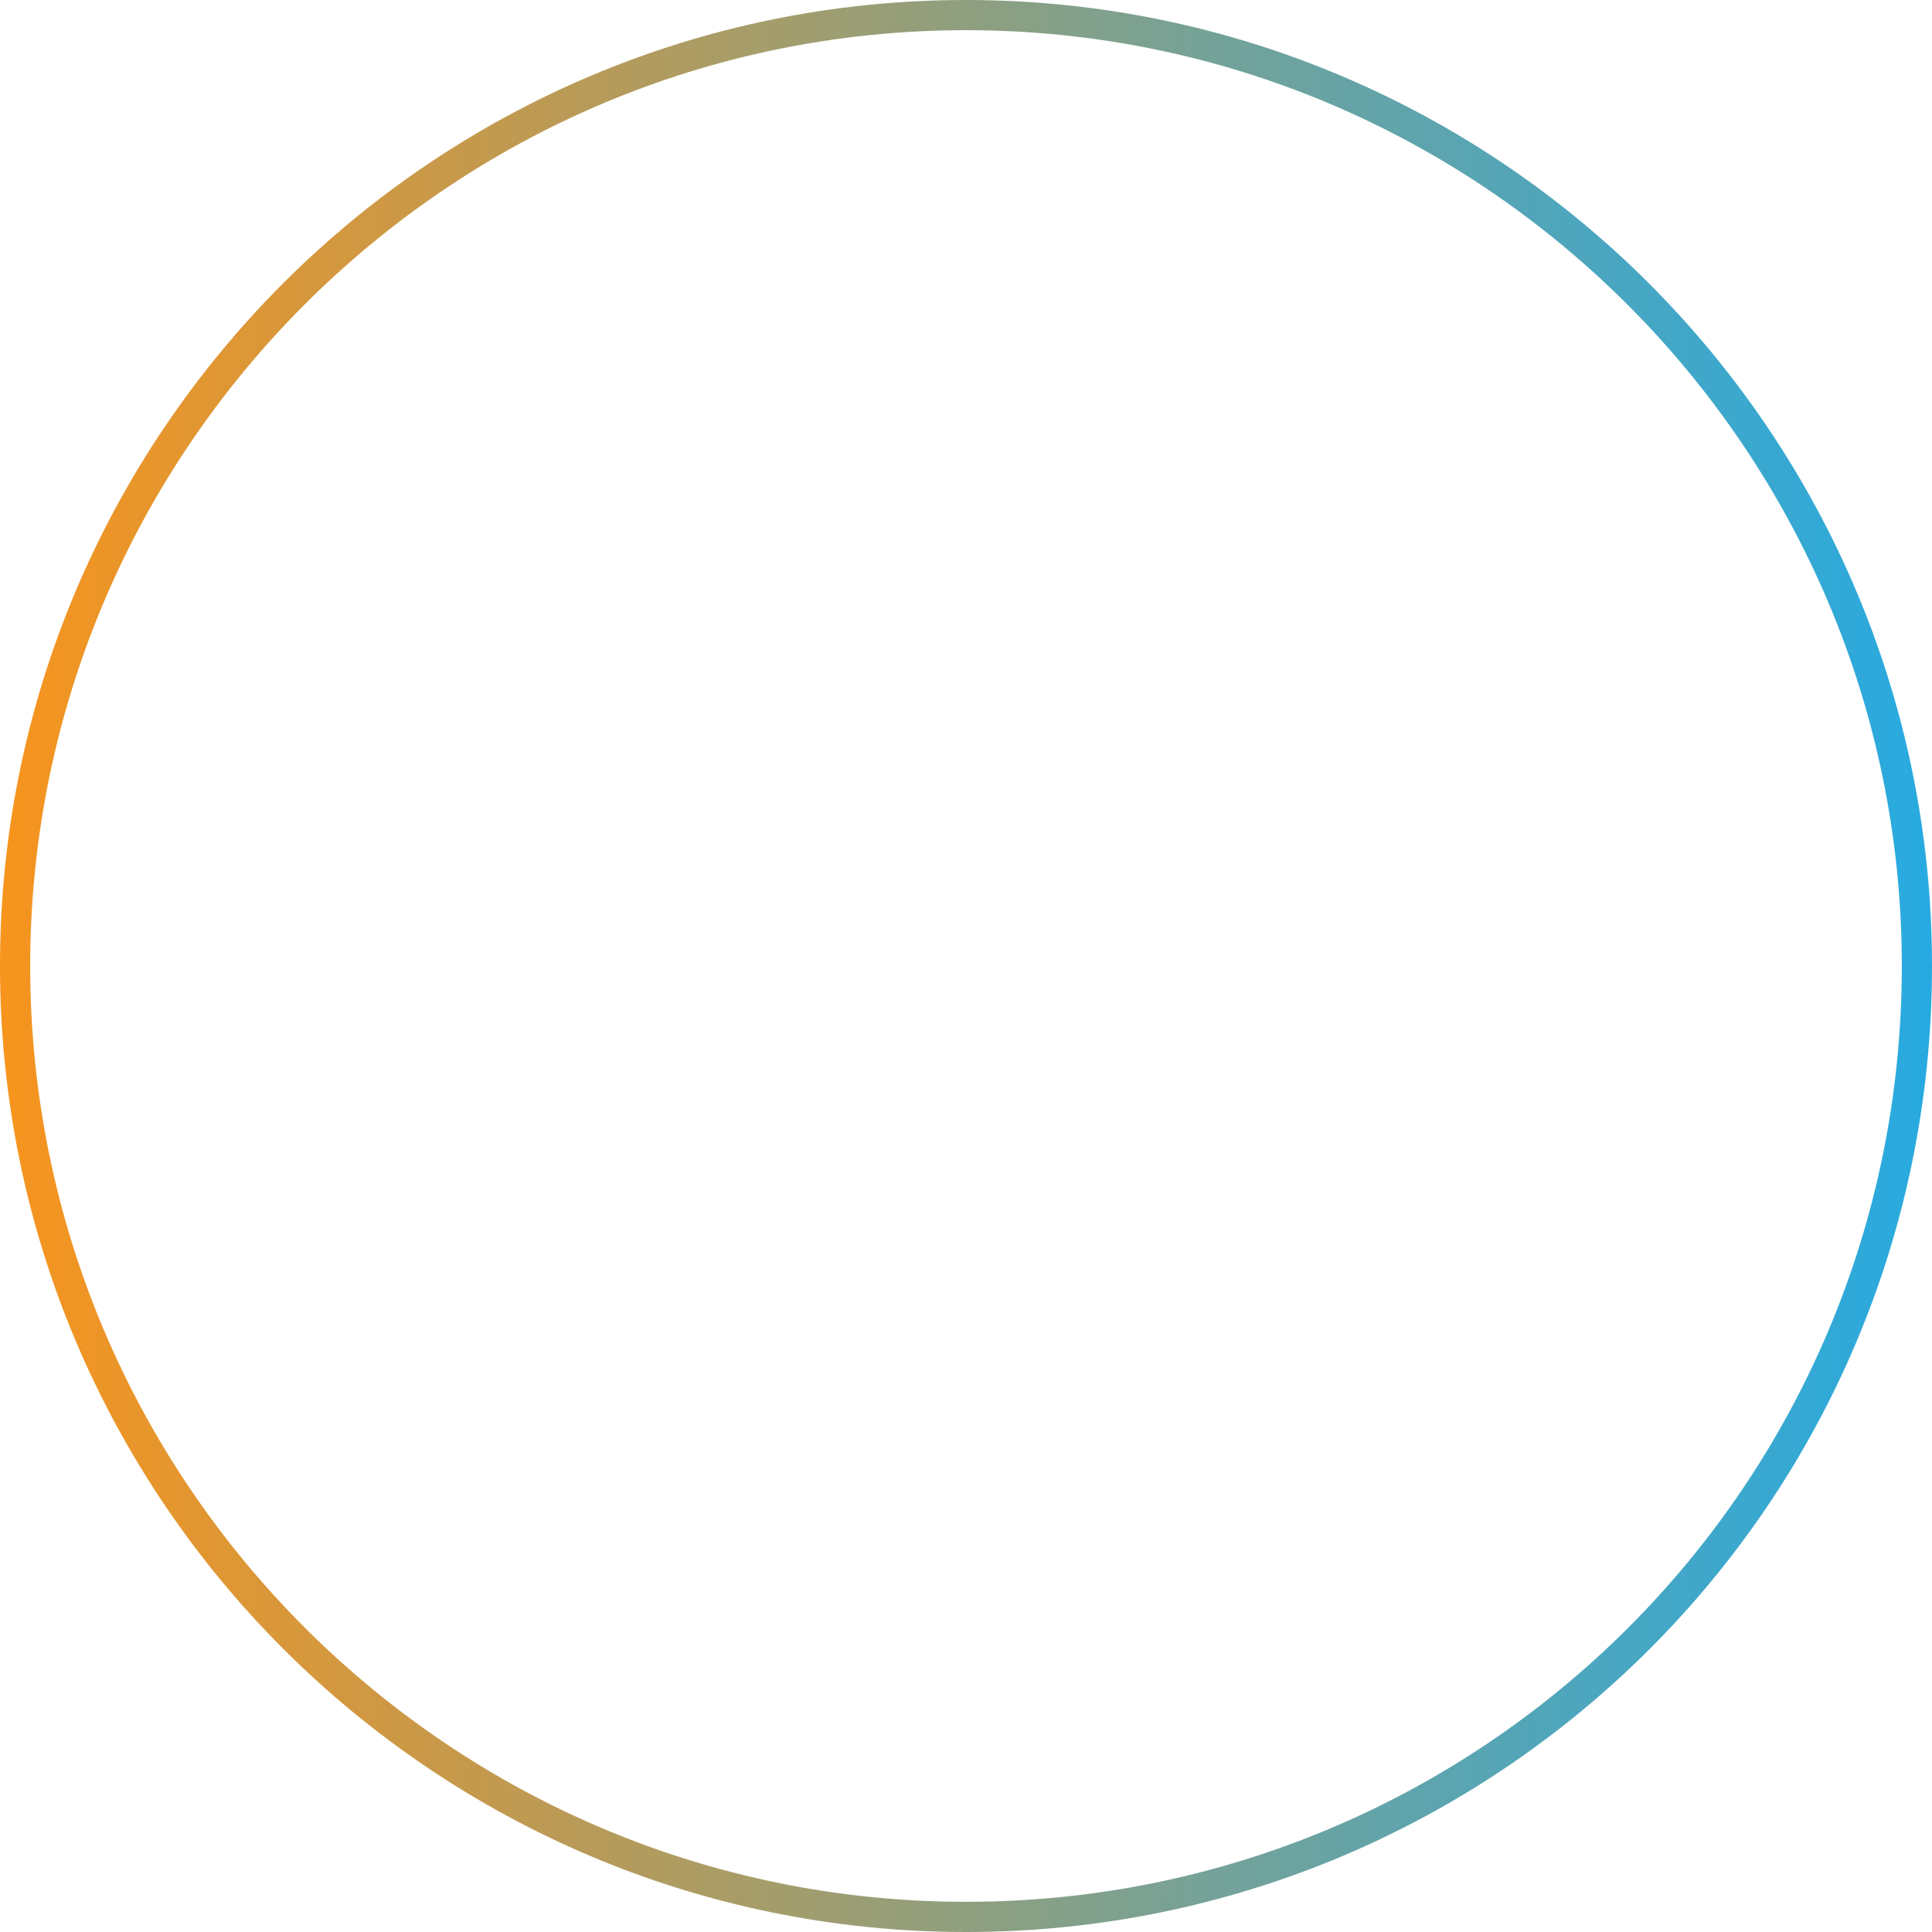 <svg width="128" height="128" viewBox="0 0 128 128" fill="none" xmlns="http://www.w3.org/2000/svg">
    <path d="M64 127C29.255 127 1 98.745 1 64C1 29.255 29.255 1 64 1C98.745 1 127 29.255 127 64C127 98.937 98.747 127 64 127Z"
          stroke="url(#paint0_linear_88_3382)" stroke-width="2"/>
    <defs>
        <linearGradient id="paint0_linear_88_3382" x1="0" y1="64" x2="128" y2="64" gradientUnits="userSpaceOnUse">
            <stop stop-color="#F7941D"/>
            <stop offset="1" stop-color="#27AAE1"/>
        </linearGradient>
    </defs>
</svg>